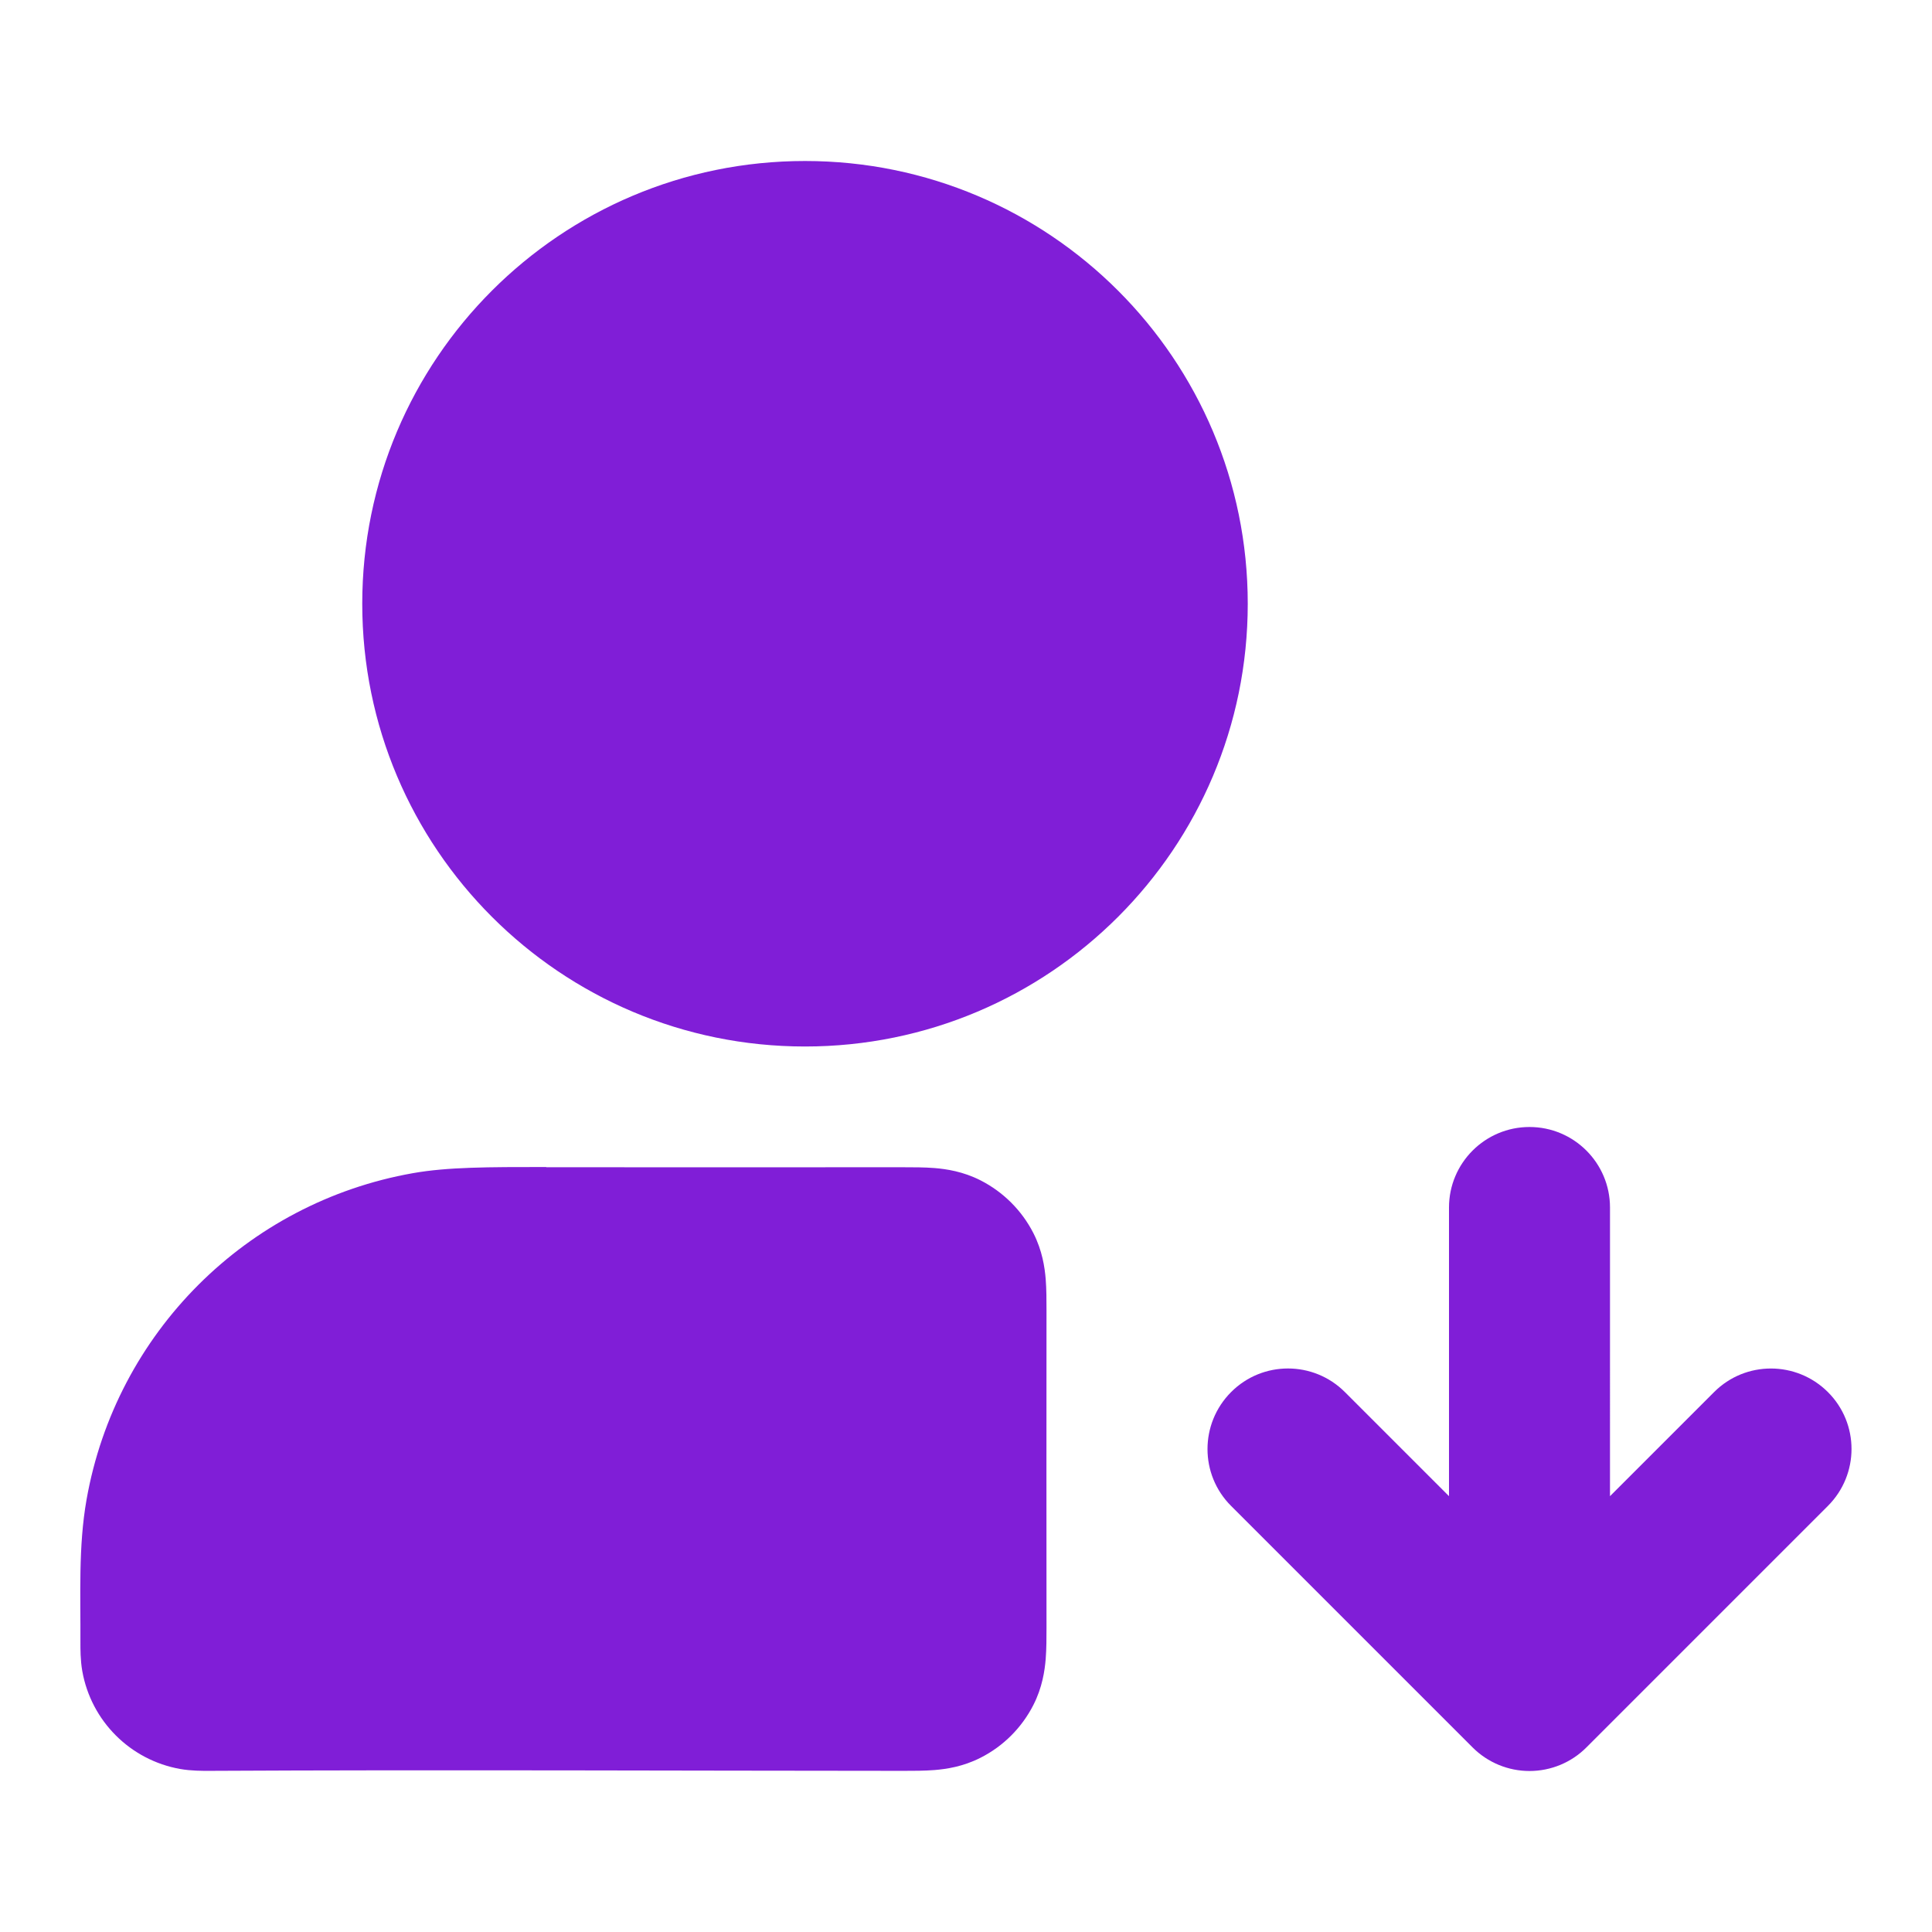 <svg fill="none" height="24" viewBox="0 0 24 24" width="24" xmlns="http://www.w3.org/2000/svg"><g fill="#801ed7"><path d="m20 15c0-.552-.448-1-1-1s-1 .448-1 1v3.586l-1.293-1.293c-.391-.391-1.024-.391-1.414 0s-.391 1.024 0 1.414l3 3c.188.188.442.293.707.293s.52-.105.707-.293l3-3c.391-.391.391-1.024 0-1.414s-1.024-.391-1.414 0l-1.293 1.293z"/><g clip-rule="evenodd" fill-rule="evenodd"><path d="m6.786 14.5c1.479 0 2.958.001 4.437 0 .119-0.0.261-0.0.387.01.145.012.353.042.571.153.282.144.512.373.656.655.111.218.141.426.153.571.01.125.01.268.01.387-.001 1.315-.001 2.631 0 3.946 0 .119 0.0.261-.01.387-.012.145-.042.353-.153.571-.144.282-.373.512-.656.655-.218.111-.426.141-.571.153-.125.01-.268.01-.387.01-2.877-.001-5.755-.015-8.633 0-.071 0-.215.001-.351-.023-.621-.11-1.107-.596-1.217-1.217-.024-.136-.023-.28-.023-.351.003-.591-.027-1.193.076-1.778.365-2.07 1.986-3.691 4.056-4.056.432-.076.928-.076 1.654-.076z"/><path d="m4.5 7.5c0-3.038 2.462-5.5 5.5-5.5 3.038 0 5.5 2.462 5.5 5.5 0 3.038-2.462 5.5-5.5 5.5-3.038 0-5.5-2.462-5.5-5.5z"/></g></g></svg>